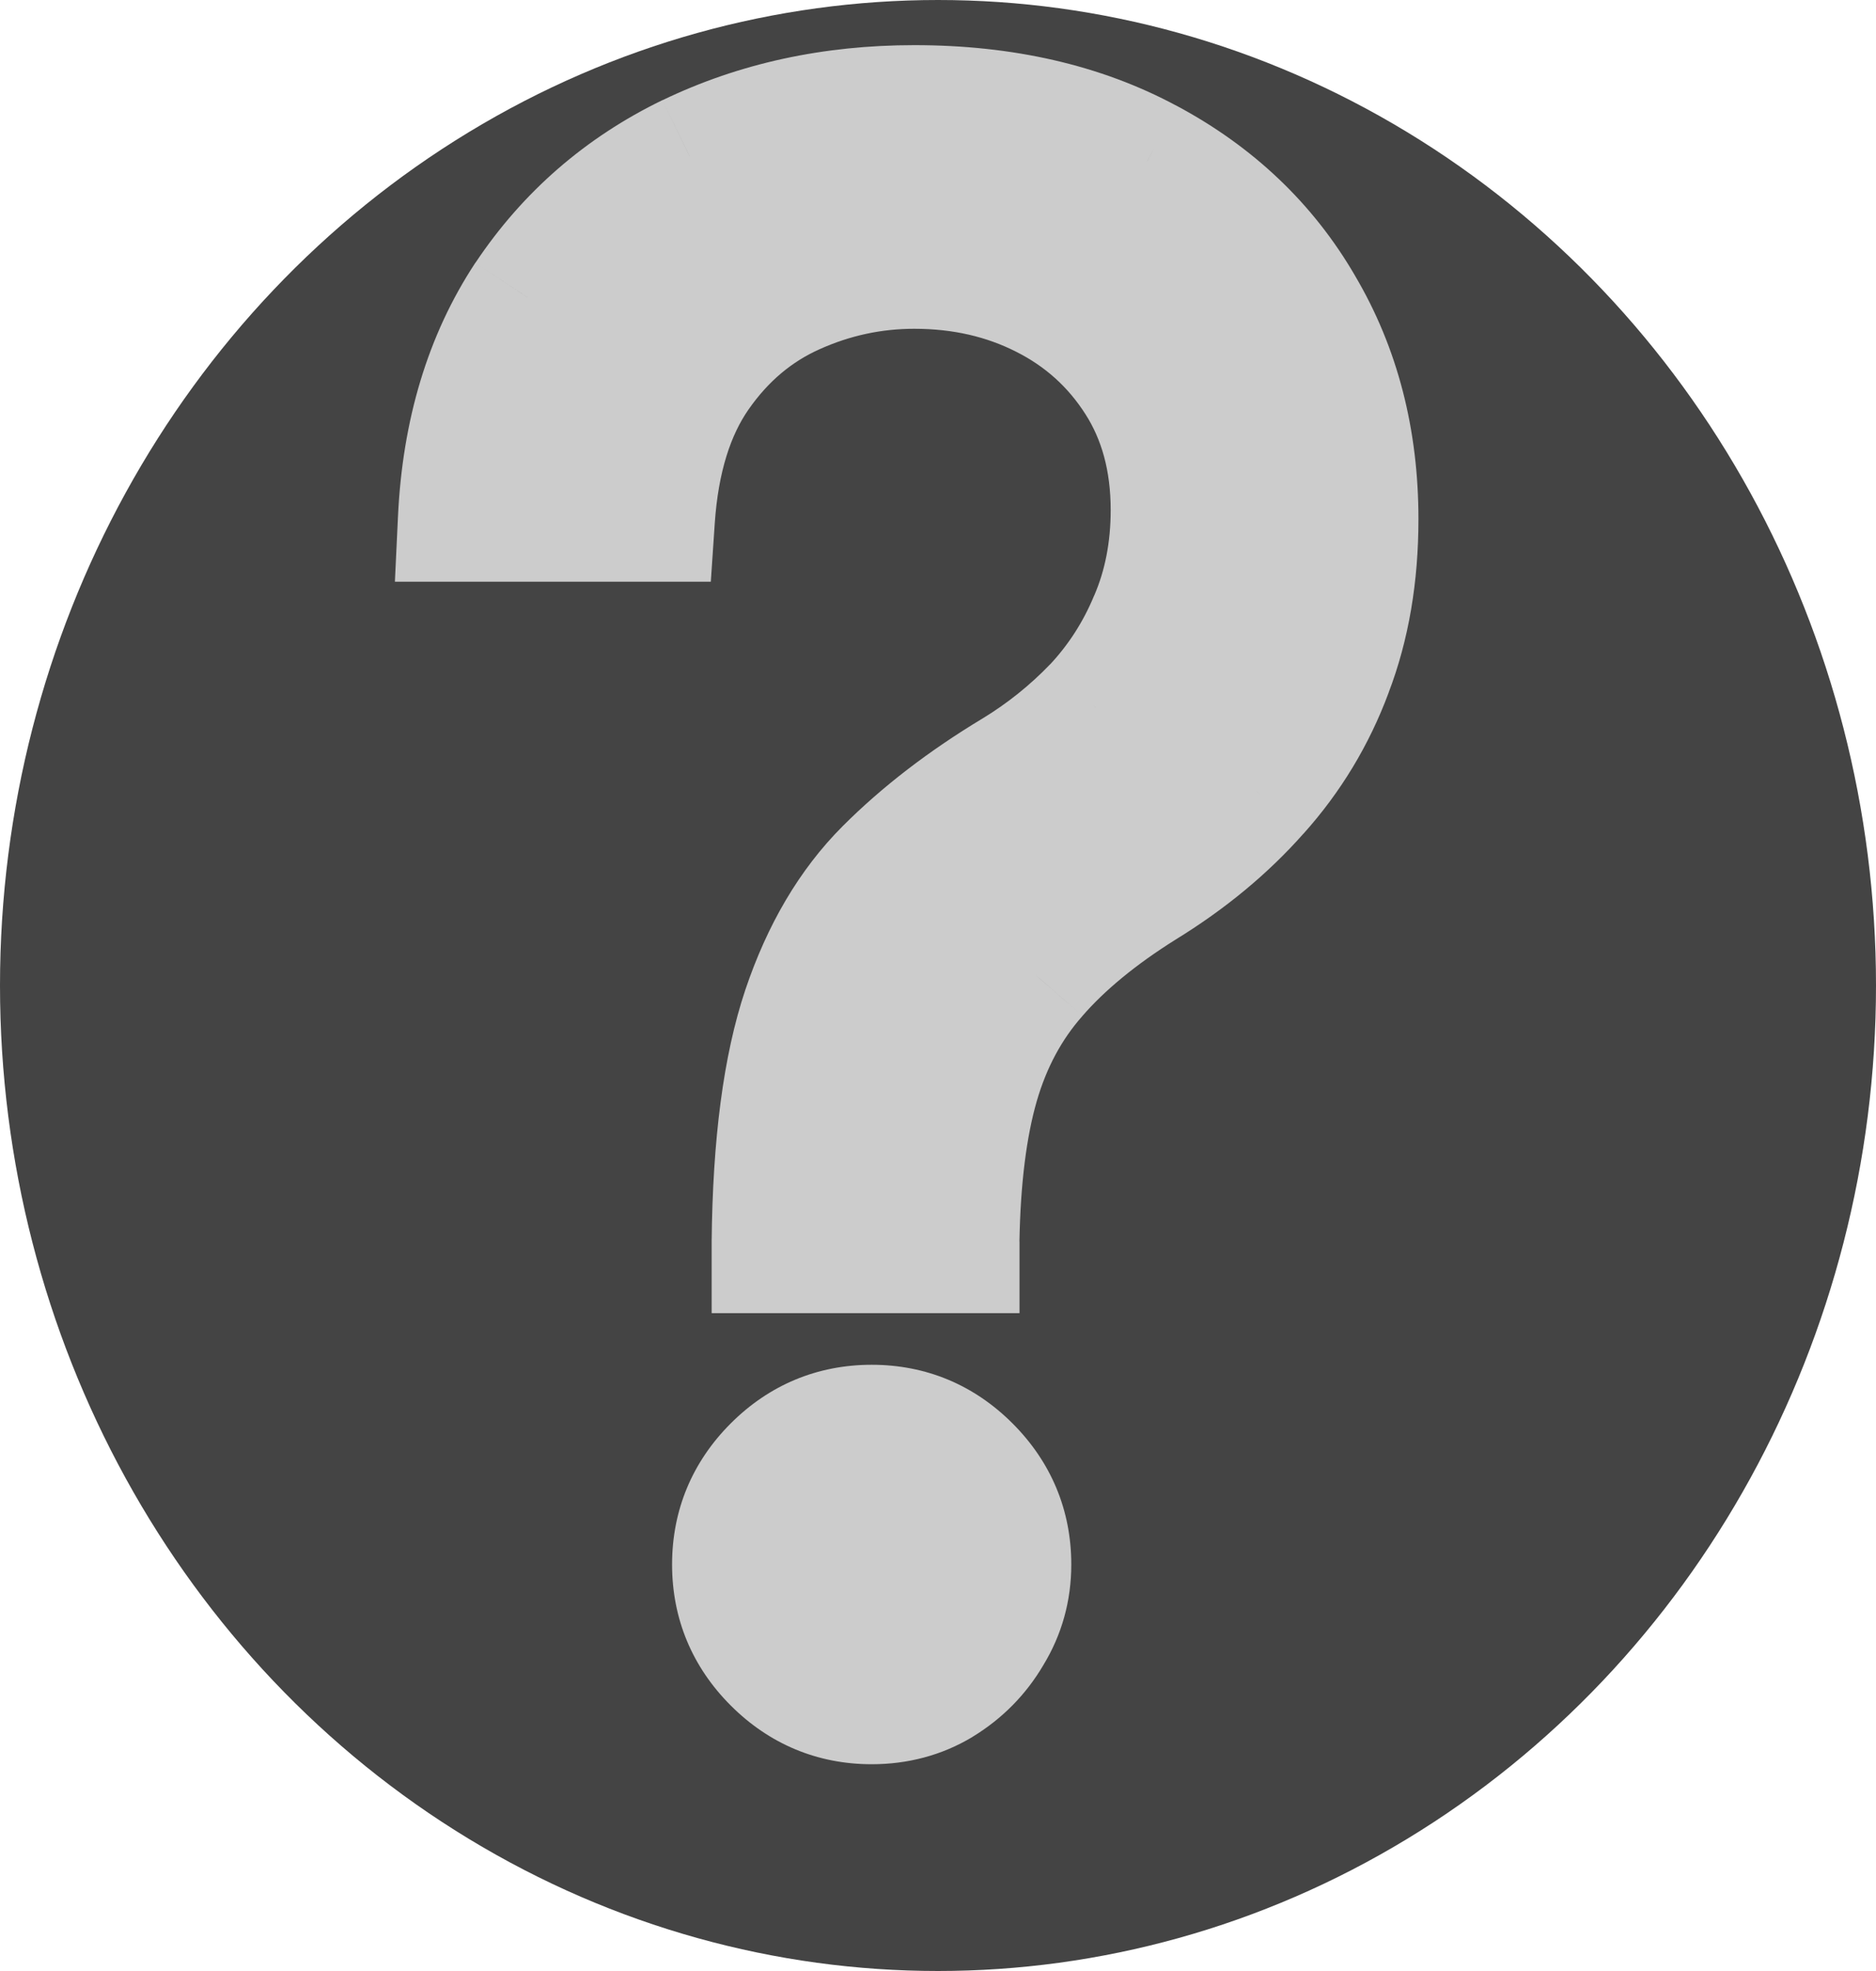 <svg width="20" height="21" viewBox="0 0 20 21" fill="none" xmlns="http://www.w3.org/2000/svg">
<ellipse cx="10" cy="10.5" rx="10" ry="10.5" fill="#444444"/>
<path d="M8.254 13.324V13.227C8.264 12.193 8.373 11.371 8.578 10.759C8.784 10.148 9.076 9.652 9.455 9.274C9.834 8.895 10.289 8.546 10.819 8.226C11.138 8.031 11.425 7.801 11.679 7.536C11.934 7.266 12.134 6.955 12.28 6.603C12.432 6.251 12.507 5.861 12.507 5.434C12.507 4.903 12.383 4.443 12.134 4.054C11.885 3.664 11.552 3.364 11.135 3.153C10.719 2.942 10.256 2.836 9.747 2.836C9.304 2.836 8.876 2.928 8.465 3.112C8.053 3.296 7.71 3.586 7.434 3.981C7.158 4.376 6.998 4.893 6.955 5.531H4.909C4.952 4.611 5.191 3.824 5.624 3.169C6.062 2.514 6.638 2.014 7.353 1.667C8.072 1.321 8.871 1.148 9.747 1.148C10.7 1.148 11.528 1.337 12.231 1.716C12.94 2.095 13.487 2.614 13.871 3.275C14.261 3.935 14.456 4.687 14.456 5.531C14.456 6.127 14.364 6.665 14.18 7.147C14.001 7.628 13.741 8.059 13.4 8.437C13.065 8.816 12.659 9.152 12.183 9.444C11.706 9.742 11.325 10.056 11.038 10.386C10.751 10.71 10.543 11.097 10.413 11.546C10.283 11.996 10.213 12.556 10.202 13.227V13.324H8.254ZM9.293 18.13C8.892 18.13 8.549 17.986 8.262 17.7C7.975 17.413 7.832 17.069 7.832 16.669C7.832 16.268 7.975 15.925 8.262 15.638C8.549 15.351 8.892 15.207 9.293 15.207C9.693 15.207 10.037 15.351 10.324 15.638C10.611 15.925 10.754 16.268 10.754 16.669C10.754 16.934 10.686 17.177 10.551 17.399C10.421 17.621 10.245 17.8 10.023 17.935C9.807 18.065 9.563 18.13 9.293 18.13Z" fill="#CCCCCC"/>
<path d="M8.254 13.324H7.587V13.991H8.254V13.324ZM8.254 13.227L7.587 13.22V13.227H8.254ZM8.578 10.759L7.946 10.546L7.946 10.546L8.578 10.759ZM9.455 9.274L9.926 9.745L9.926 9.745L9.455 9.274ZM10.819 8.226L11.163 8.797L11.166 8.795L10.819 8.226ZM11.679 7.536L12.161 7.998L12.165 7.993L11.679 7.536ZM12.28 6.603L11.668 6.339L11.664 6.347L12.28 6.603ZM12.134 4.054L12.696 3.695L12.134 4.054ZM8.465 3.112L8.192 2.504L8.192 2.504L8.465 3.112ZM7.434 3.981L7.98 4.363L7.98 4.363L7.434 3.981ZM6.955 5.531V6.198H7.578L7.62 5.576L6.955 5.531ZM4.909 5.531L4.243 5.5L4.21 6.198H4.909V5.531ZM5.624 3.169L5.07 2.798L5.067 2.801L5.624 3.169ZM7.353 1.667L7.064 1.067L7.062 1.067L7.353 1.667ZM12.231 1.716L11.915 2.303L11.917 2.304L12.231 1.716ZM13.871 3.275L13.295 3.61L13.297 3.613L13.871 3.275ZM14.18 7.147L13.557 6.909L13.555 6.915L14.18 7.147ZM13.4 8.437L12.905 7.991L12.901 7.995L13.4 8.437ZM12.183 9.444L11.834 8.876L11.829 8.879L12.183 9.444ZM11.038 10.386L11.538 10.827L11.541 10.823L11.038 10.386ZM10.202 13.227L9.535 13.216V13.227H10.202ZM10.202 13.324V13.991H10.869V13.324H10.202ZM8.262 17.7L8.733 17.228L8.733 17.228L8.262 17.7ZM8.262 15.638L8.733 16.109L8.733 16.109L8.262 15.638ZM10.551 17.399L9.982 17.052L9.976 17.062L10.551 17.399ZM10.023 17.935L10.366 18.507L10.37 18.504L10.023 17.935ZM8.92 13.324V13.227H7.587V13.324H8.92ZM8.92 13.234C8.931 12.233 9.036 11.489 9.21 10.972L7.946 10.546C7.709 11.252 7.598 12.153 7.587 13.22L8.92 13.234ZM9.21 10.972C9.39 10.438 9.634 10.038 9.926 9.745L8.984 8.802C8.519 9.267 8.178 9.857 7.946 10.546L9.21 10.972ZM9.926 9.745C10.262 9.41 10.672 9.093 11.163 8.797L10.475 7.655C9.905 7.998 9.406 8.38 8.984 8.802L9.926 9.745ZM11.166 8.795C11.534 8.571 11.866 8.305 12.16 7.998L11.198 7.075C10.984 7.298 10.743 7.492 10.472 7.657L11.166 8.795ZM12.165 7.993C12.476 7.662 12.72 7.283 12.896 6.859L11.664 6.347C11.548 6.627 11.391 6.869 11.194 7.08L12.165 7.993ZM12.892 6.867C13.084 6.422 13.174 5.942 13.174 5.434H11.841C11.841 5.781 11.779 6.08 11.668 6.339L12.892 6.867ZM13.174 5.434C13.174 4.795 13.023 4.207 12.696 3.695L11.572 4.413C11.743 4.68 11.841 5.012 11.841 5.434H13.174ZM12.696 3.695C12.382 3.204 11.959 2.822 11.437 2.558L10.834 3.748C11.146 3.905 11.388 4.125 11.572 4.413L12.696 3.695ZM11.437 2.558C10.918 2.296 10.351 2.17 9.747 2.17V3.503C10.161 3.503 10.519 3.588 10.834 3.748L11.437 2.558ZM9.747 2.17C9.208 2.17 8.688 2.282 8.192 2.504L8.737 3.721C9.064 3.574 9.399 3.503 9.747 3.503V2.17ZM8.192 2.504C7.663 2.74 7.227 3.112 6.887 3.599L7.98 4.363C8.192 4.059 8.444 3.852 8.737 3.721L8.192 2.504ZM6.887 3.599C6.523 4.121 6.339 4.765 6.29 5.486L7.62 5.576C7.658 5.02 7.793 4.631 7.98 4.363L6.887 3.599ZM6.955 4.865H4.909V6.198H6.955V4.865ZM5.575 5.563C5.614 4.742 5.824 4.075 6.18 3.537L5.067 2.801C4.558 3.573 4.291 4.481 4.243 5.5L5.575 5.563ZM6.178 3.54C6.55 2.984 7.035 2.562 7.643 2.267L7.062 1.067C6.242 1.465 5.574 2.044 5.07 2.798L6.178 3.54ZM7.642 2.268C8.263 1.969 8.961 1.814 9.747 1.814V0.481C8.78 0.481 7.882 0.673 7.064 1.067L7.642 2.268ZM9.747 1.814C10.611 1.814 11.326 1.986 11.915 2.303L12.547 1.129C11.73 0.689 10.789 0.481 9.747 0.481V1.814ZM11.917 2.304C12.523 2.628 12.976 3.062 13.295 3.61L14.447 2.939C13.998 2.166 13.358 1.562 12.546 1.128L11.917 2.304ZM13.297 3.613C13.62 4.161 13.789 4.794 13.789 5.531H15.122C15.122 4.58 14.902 3.709 14.445 2.936L13.297 3.613ZM13.789 5.531C13.789 6.058 13.708 6.514 13.557 6.909L14.802 7.385C15.02 6.816 15.122 6.195 15.122 5.531H13.789ZM13.555 6.915C13.405 7.318 13.189 7.676 12.905 7.991L13.896 8.883C14.293 8.441 14.597 7.938 14.805 7.378L13.555 6.915ZM12.901 7.995C12.614 8.32 12.26 8.614 11.834 8.876L12.531 10.012C13.058 9.689 13.516 9.312 13.899 8.879L12.901 7.995ZM11.829 8.879C11.312 9.202 10.875 9.557 10.535 9.948L11.541 10.823C11.774 10.555 12.101 10.281 12.536 10.009L11.829 8.879ZM10.538 9.944C10.181 10.349 9.928 10.825 9.773 11.361L11.053 11.732C11.158 11.37 11.321 11.072 11.538 10.827L10.538 9.944ZM9.773 11.361C9.621 11.886 9.547 12.509 9.535 13.216L10.868 13.238C10.879 12.602 10.945 12.105 11.053 11.732L9.773 11.361ZM9.535 13.227V13.324H10.869V13.227H9.535ZM10.202 12.658H8.254V13.991H10.202V12.658ZM9.293 17.463C9.072 17.463 8.897 17.392 8.733 17.228L7.79 18.171C8.2 18.581 8.713 18.797 9.293 18.797V17.463ZM8.733 17.228C8.57 17.065 8.498 16.89 8.498 16.669H7.165C7.165 17.248 7.38 17.761 7.79 18.171L8.733 17.228ZM8.498 16.669C8.498 16.448 8.57 16.273 8.733 16.109L7.79 15.166C7.38 15.576 7.165 16.089 7.165 16.669H8.498ZM8.733 16.109C8.897 15.946 9.072 15.874 9.293 15.874V14.541C8.713 14.541 8.2 14.756 7.79 15.166L8.733 16.109ZM9.293 15.874C9.514 15.874 9.689 15.946 9.852 16.109L10.795 15.166C10.385 14.756 9.873 14.541 9.293 14.541V15.874ZM9.852 16.109C10.016 16.273 10.087 16.448 10.087 16.669H11.421C11.421 16.089 11.205 15.576 10.795 15.166L9.852 16.109ZM10.087 16.669C10.087 16.814 10.052 16.937 9.982 17.052L11.12 17.746C11.321 17.418 11.421 17.054 11.421 16.669H10.087ZM9.976 17.062C9.902 17.188 9.805 17.287 9.676 17.366L10.37 18.504C10.685 18.312 10.94 18.054 11.126 17.736L9.976 17.062ZM9.68 17.363C9.575 17.427 9.451 17.463 9.293 17.463V18.797C9.675 18.797 10.039 18.703 10.366 18.507L9.68 17.363Z" fill="#CCCCCC"/>
</svg>
